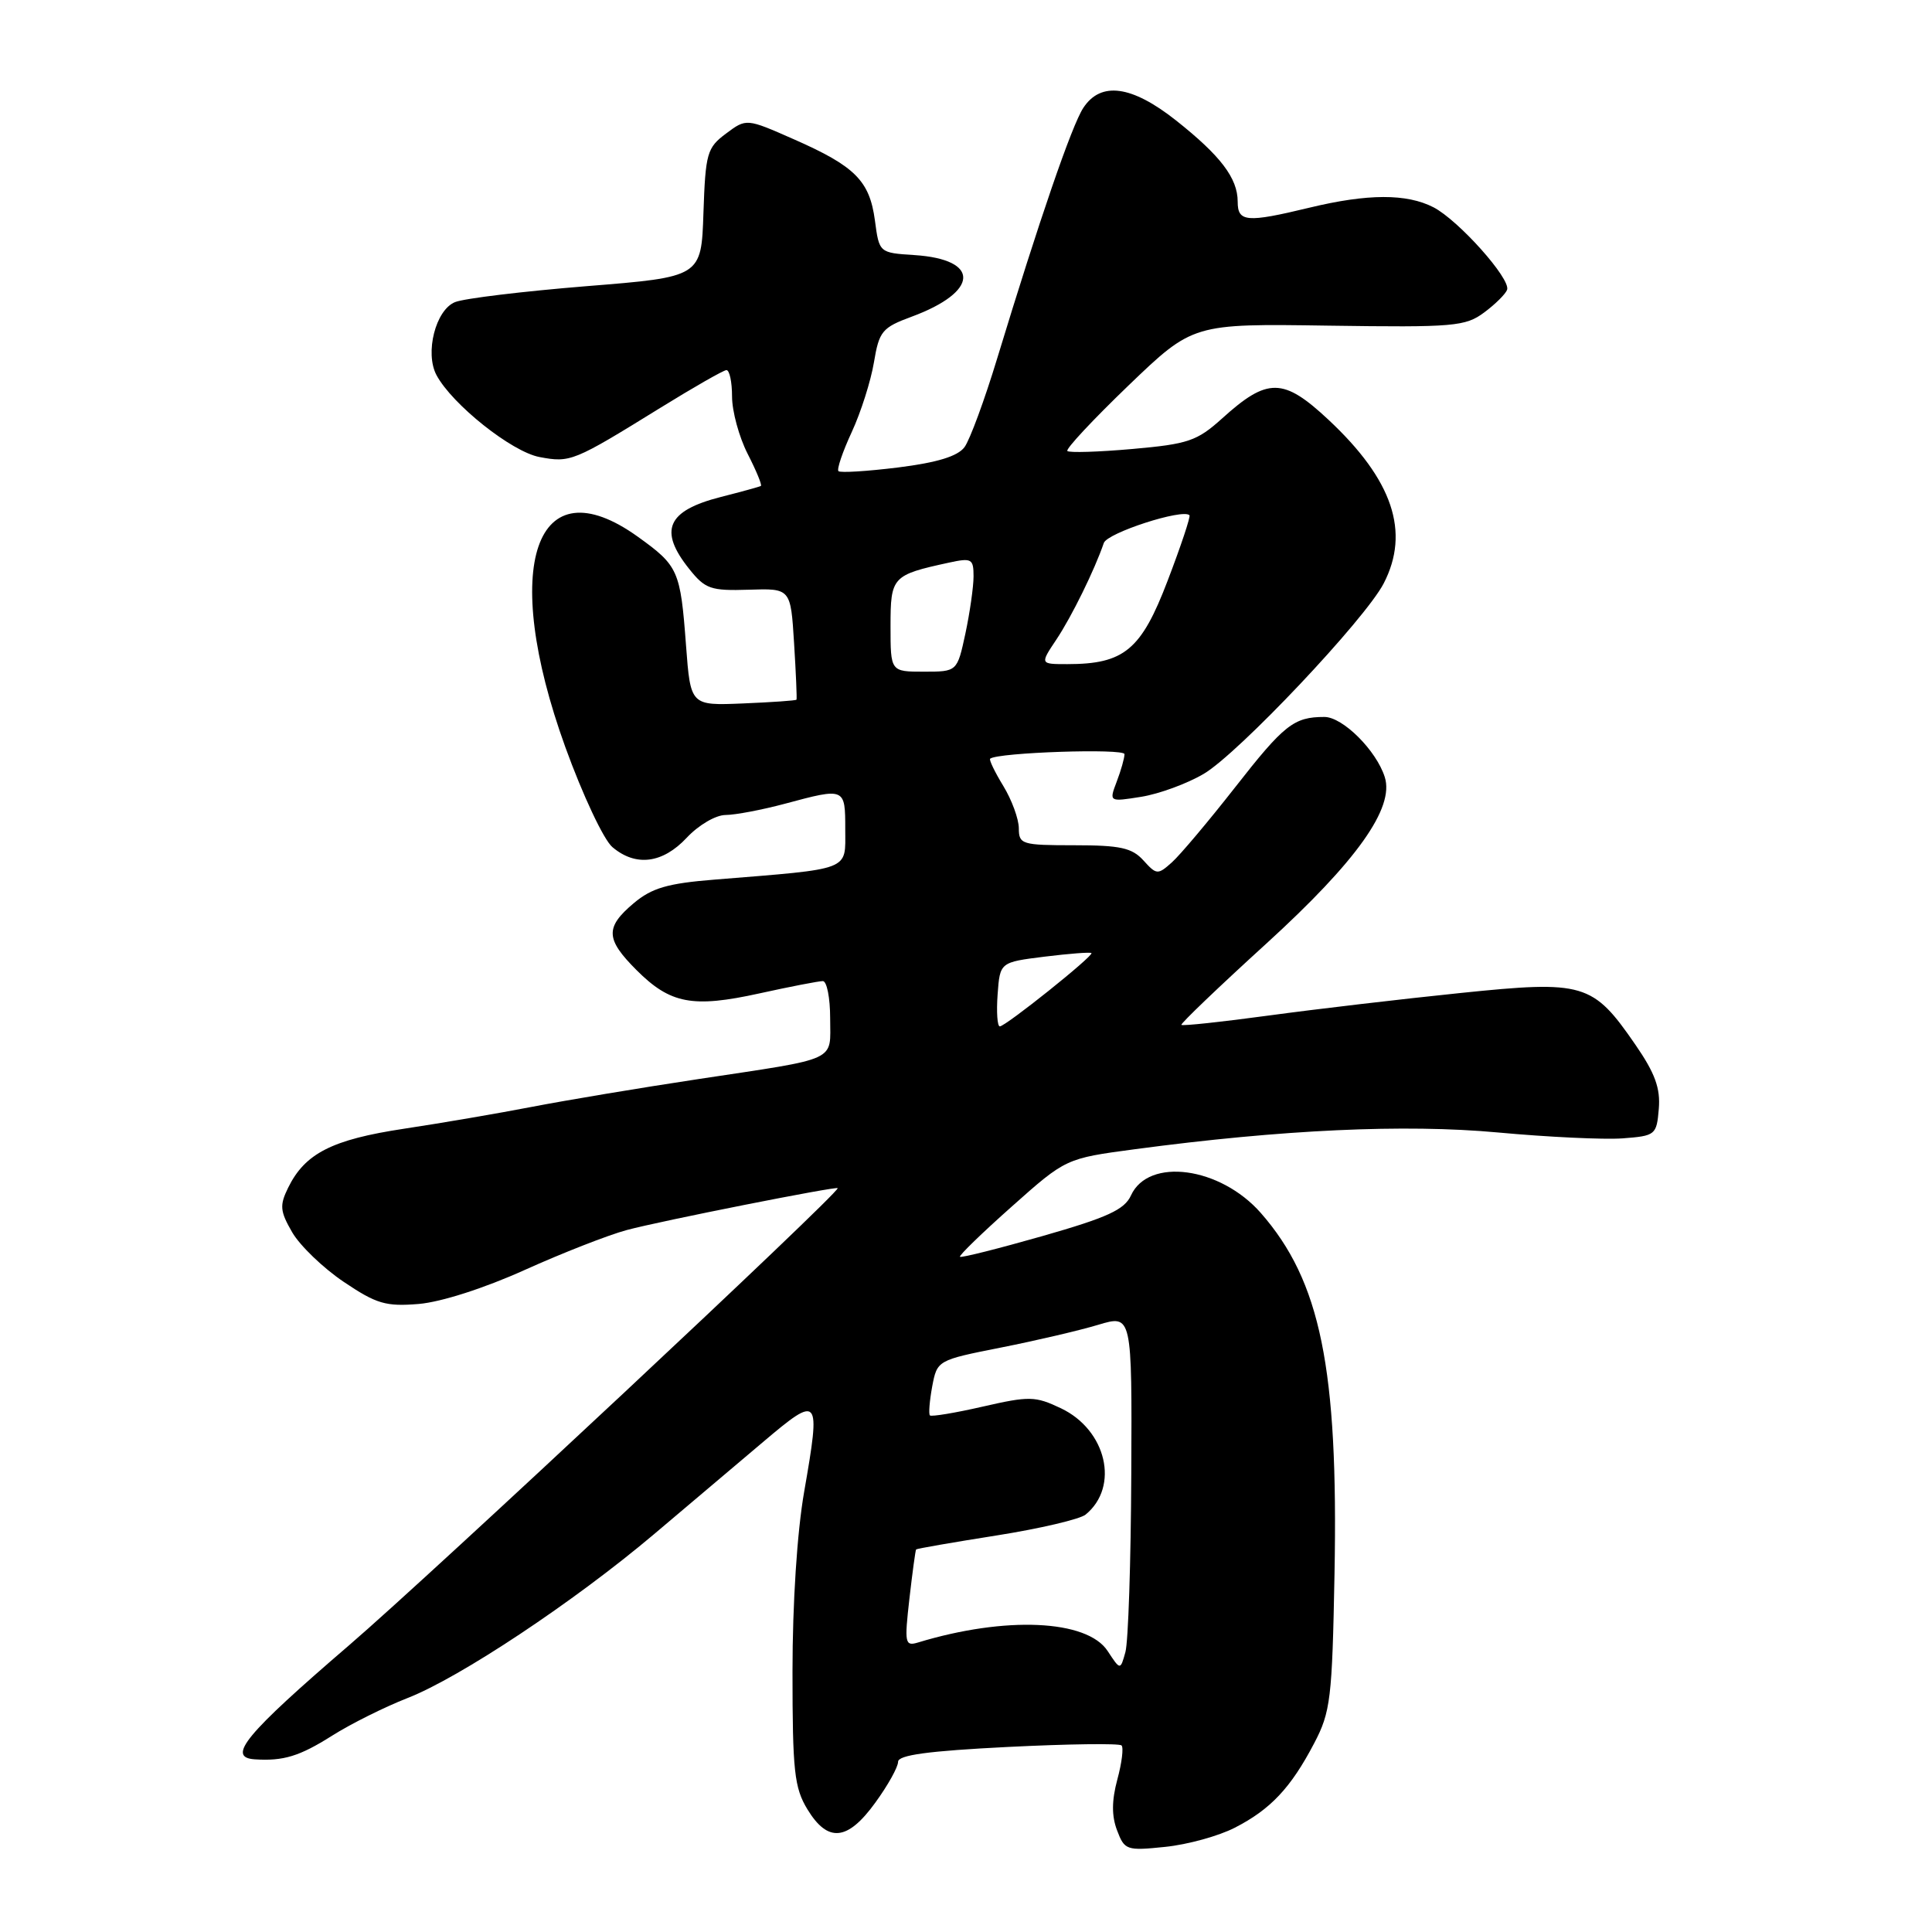 <?xml version="1.0" encoding="UTF-8" standalone="no"?>
<!DOCTYPE svg PUBLIC "-//W3C//DTD SVG 1.1//EN" "http://www.w3.org/Graphics/SVG/1.1/DTD/svg11.dtd" >
<svg xmlns="http://www.w3.org/2000/svg" xmlns:xlink="http://www.w3.org/1999/xlink" version="1.1" viewBox="0 0 256 256">
 <g >
 <path fill="currentColor"
d=" M 163.62 242.18 C 168.35 239.76 171.04 236.90 174.13 231.00 C 176.31 226.85 176.52 225.11 176.83 208.54 C 177.34 181.29 174.98 169.75 167.06 160.72 C 161.68 154.60 152.18 153.32 149.86 158.40 C 149.00 160.29 146.75 161.32 138.15 163.78 C 132.29 165.45 127.37 166.69 127.20 166.53 C 127.04 166.37 130.13 163.37 134.07 159.87 C 141.23 153.50 141.23 153.50 150.36 152.28 C 169.91 149.67 186.11 148.92 198.50 150.06 C 205.10 150.67 212.53 151.02 215.00 150.84 C 219.36 150.51 219.51 150.39 219.80 146.93 C 220.03 144.20 219.30 142.20 216.70 138.43 C 211.05 130.23 209.91 129.89 193.50 131.58 C 185.80 132.37 174.39 133.71 168.13 134.56 C 161.88 135.41 156.66 135.97 156.54 135.80 C 156.41 135.64 161.49 130.77 167.83 125.00 C 179.77 114.11 184.79 107.06 183.49 102.97 C 182.37 99.43 177.92 95.00 175.49 95.00 C 171.44 95.00 170.15 96.02 163.63 104.36 C 160.12 108.84 156.37 113.29 155.29 114.26 C 153.41 115.94 153.25 115.93 151.51 114.01 C 150.00 112.34 148.43 112.00 142.35 112.00 C 135.40 112.00 135.00 111.88 135.00 109.75 C 134.99 108.51 134.07 105.99 132.94 104.14 C 131.81 102.29 131.03 100.66 131.20 100.53 C 132.21 99.70 149.00 99.14 149.00 99.93 C 149.00 100.45 148.54 102.08 147.97 103.57 C 146.95 106.26 146.95 106.26 151.22 105.58 C 153.58 105.20 157.30 103.84 159.50 102.54 C 164.09 99.84 180.88 82.07 183.35 77.30 C 186.87 70.48 184.55 63.59 176.04 55.63 C 170.04 50.02 167.96 49.99 161.92 55.46 C 158.61 58.44 157.43 58.84 150.07 59.49 C 145.57 59.89 141.68 60.01 141.43 59.76 C 141.18 59.51 144.82 55.61 149.52 51.09 C 158.07 42.88 158.07 42.88 176.03 43.15 C 192.69 43.39 194.17 43.26 196.68 41.39 C 198.16 40.29 199.52 38.93 199.70 38.39 C 200.19 36.94 193.26 29.19 189.95 27.47 C 186.39 25.64 181.25 25.65 173.50 27.52 C 165.17 29.53 164.00 29.43 164.00 26.72 C 164.00 23.61 161.73 20.63 155.82 15.95 C 149.95 11.31 145.86 10.76 143.54 14.30 C 142.02 16.62 137.71 29.15 132.13 47.50 C 130.46 53.00 128.51 58.29 127.80 59.25 C 126.90 60.46 124.19 61.29 119.02 61.94 C 114.90 62.45 111.34 62.67 111.10 62.43 C 110.86 62.19 111.65 59.86 112.86 57.25 C 114.07 54.64 115.39 50.48 115.80 48.02 C 116.49 43.89 116.88 43.41 120.78 41.97 C 129.75 38.66 129.95 34.37 121.17 33.80 C 116.50 33.50 116.50 33.50 115.93 29.20 C 115.22 23.95 113.31 22.03 105.20 18.46 C 98.90 15.68 98.90 15.68 96.20 17.70 C 93.69 19.57 93.48 20.29 93.21 28.20 C 92.93 36.70 92.93 36.70 77.71 37.92 C 69.35 38.60 61.51 39.54 60.30 40.03 C 57.72 41.06 56.27 46.77 57.84 49.71 C 59.93 53.60 67.81 59.87 71.49 60.56 C 75.58 61.33 75.97 61.17 87.50 54.04 C 91.90 51.32 95.84 49.07 96.25 49.04 C 96.66 49.02 97.00 50.59 97.00 52.54 C 97.00 54.49 97.93 57.91 99.07 60.14 C 100.21 62.37 101.00 64.28 100.82 64.39 C 100.64 64.50 98.26 65.15 95.52 65.85 C 88.37 67.67 87.23 70.28 91.34 75.41 C 93.45 78.05 94.18 78.30 99.22 78.14 C 104.77 77.96 104.77 77.96 105.22 85.23 C 105.47 89.23 105.61 92.60 105.54 92.71 C 105.47 92.83 102.28 93.05 98.45 93.21 C 91.50 93.50 91.50 93.50 90.90 85.50 C 90.16 75.58 89.89 74.98 84.53 71.13 C 70.92 61.35 66.22 74.98 74.91 99.00 C 77.20 105.33 80.00 111.29 81.15 112.25 C 84.25 114.87 87.80 114.42 91.00 111.00 C 92.56 109.33 94.84 107.99 96.15 107.99 C 97.44 107.98 100.97 107.31 104.00 106.50 C 112.00 104.35 112.00 104.35 112.00 109.91 C 112.00 115.44 112.97 115.07 94.72 116.55 C 88.45 117.05 86.37 117.66 83.97 119.68 C 80.17 122.88 80.23 124.43 84.34 128.54 C 88.82 133.02 91.77 133.58 100.63 131.63 C 104.71 130.73 108.49 130.00 109.03 130.00 C 109.56 130.00 110.00 132.22 110.00 134.93 C 110.00 140.76 111.35 140.14 92.50 142.99 C 84.80 144.15 74.90 145.81 70.50 146.66 C 66.10 147.51 58.47 148.82 53.55 149.56 C 44.00 151.00 40.41 152.83 38.18 157.38 C 37.03 159.72 37.10 160.49 38.72 163.29 C 39.74 165.05 42.81 168.01 45.54 169.85 C 49.89 172.78 51.12 173.14 55.50 172.78 C 58.45 172.53 64.21 170.68 69.54 168.27 C 74.51 166.03 80.59 163.65 83.04 162.99 C 87.43 161.80 111.00 157.13 111.00 157.44 C 111.00 158.27 57.19 208.61 46.25 218.01 C 32.53 229.80 29.99 232.87 33.75 233.12 C 37.55 233.37 39.68 232.72 44.00 229.99 C 46.48 228.42 50.98 226.18 54.00 225.00 C 60.92 222.30 76.04 212.25 86.60 203.34 C 91.05 199.58 97.58 194.06 101.10 191.08 C 108.59 184.74 108.77 184.96 106.56 197.64 C 105.62 203.00 105.01 212.43 105.01 221.50 C 105.01 234.69 105.25 236.89 106.99 239.75 C 109.70 244.20 112.31 243.94 115.99 238.85 C 117.65 236.57 119.00 234.14 119.00 233.45 C 119.00 232.55 122.99 232.01 133.54 231.48 C 141.54 231.08 148.32 230.99 148.61 231.28 C 148.90 231.56 148.65 233.60 148.05 235.80 C 147.30 238.60 147.29 240.63 148.02 242.54 C 149.01 245.16 149.28 245.25 154.40 244.72 C 157.34 244.42 161.49 243.28 163.62 242.18 Z  M 146.77 218.77 C 144.04 214.60 133.22 214.12 121.64 217.64 C 119.91 218.16 119.83 217.75 120.50 211.85 C 120.90 208.36 121.30 205.41 121.39 205.31 C 121.48 205.20 126.27 204.37 132.03 203.46 C 137.79 202.55 143.11 201.30 143.85 200.69 C 148.37 196.99 146.62 189.47 140.57 186.60 C 137.18 184.99 136.39 184.97 130.23 186.38 C 126.57 187.22 123.41 187.74 123.22 187.55 C 123.03 187.36 123.17 185.64 123.52 183.72 C 124.18 180.25 124.20 180.23 132.62 178.56 C 137.27 177.64 143.08 176.28 145.53 175.54 C 150.00 174.20 150.00 174.20 149.90 195.35 C 149.85 206.98 149.50 217.59 149.12 218.92 C 148.45 221.33 148.45 221.33 146.77 218.77 Z  M 132.19 131.75 C 132.50 127.50 132.50 127.50 138.43 126.76 C 141.69 126.36 144.48 126.14 144.62 126.29 C 144.96 126.63 133.25 136.00 132.48 136.00 C 132.15 136.00 132.02 134.09 132.19 131.75 Z  M 118.00 82.98 C 118.00 76.41 118.21 76.19 125.75 74.55 C 128.75 73.90 129.00 74.04 129.00 76.37 C 129.00 77.76 128.51 81.17 127.92 83.95 C 126.83 89.00 126.83 89.00 122.42 89.00 C 118.00 89.00 118.00 89.00 118.00 82.98 Z  M 139.97 84.75 C 142.00 81.71 145.05 75.50 146.26 71.95 C 146.71 70.61 156.71 67.37 157.61 68.27 C 157.78 68.44 156.48 72.34 154.72 76.94 C 151.22 86.12 148.96 88.00 141.43 88.00 C 137.80 88.00 137.80 88.00 139.97 84.75 Z "/>
</g>
</svg>